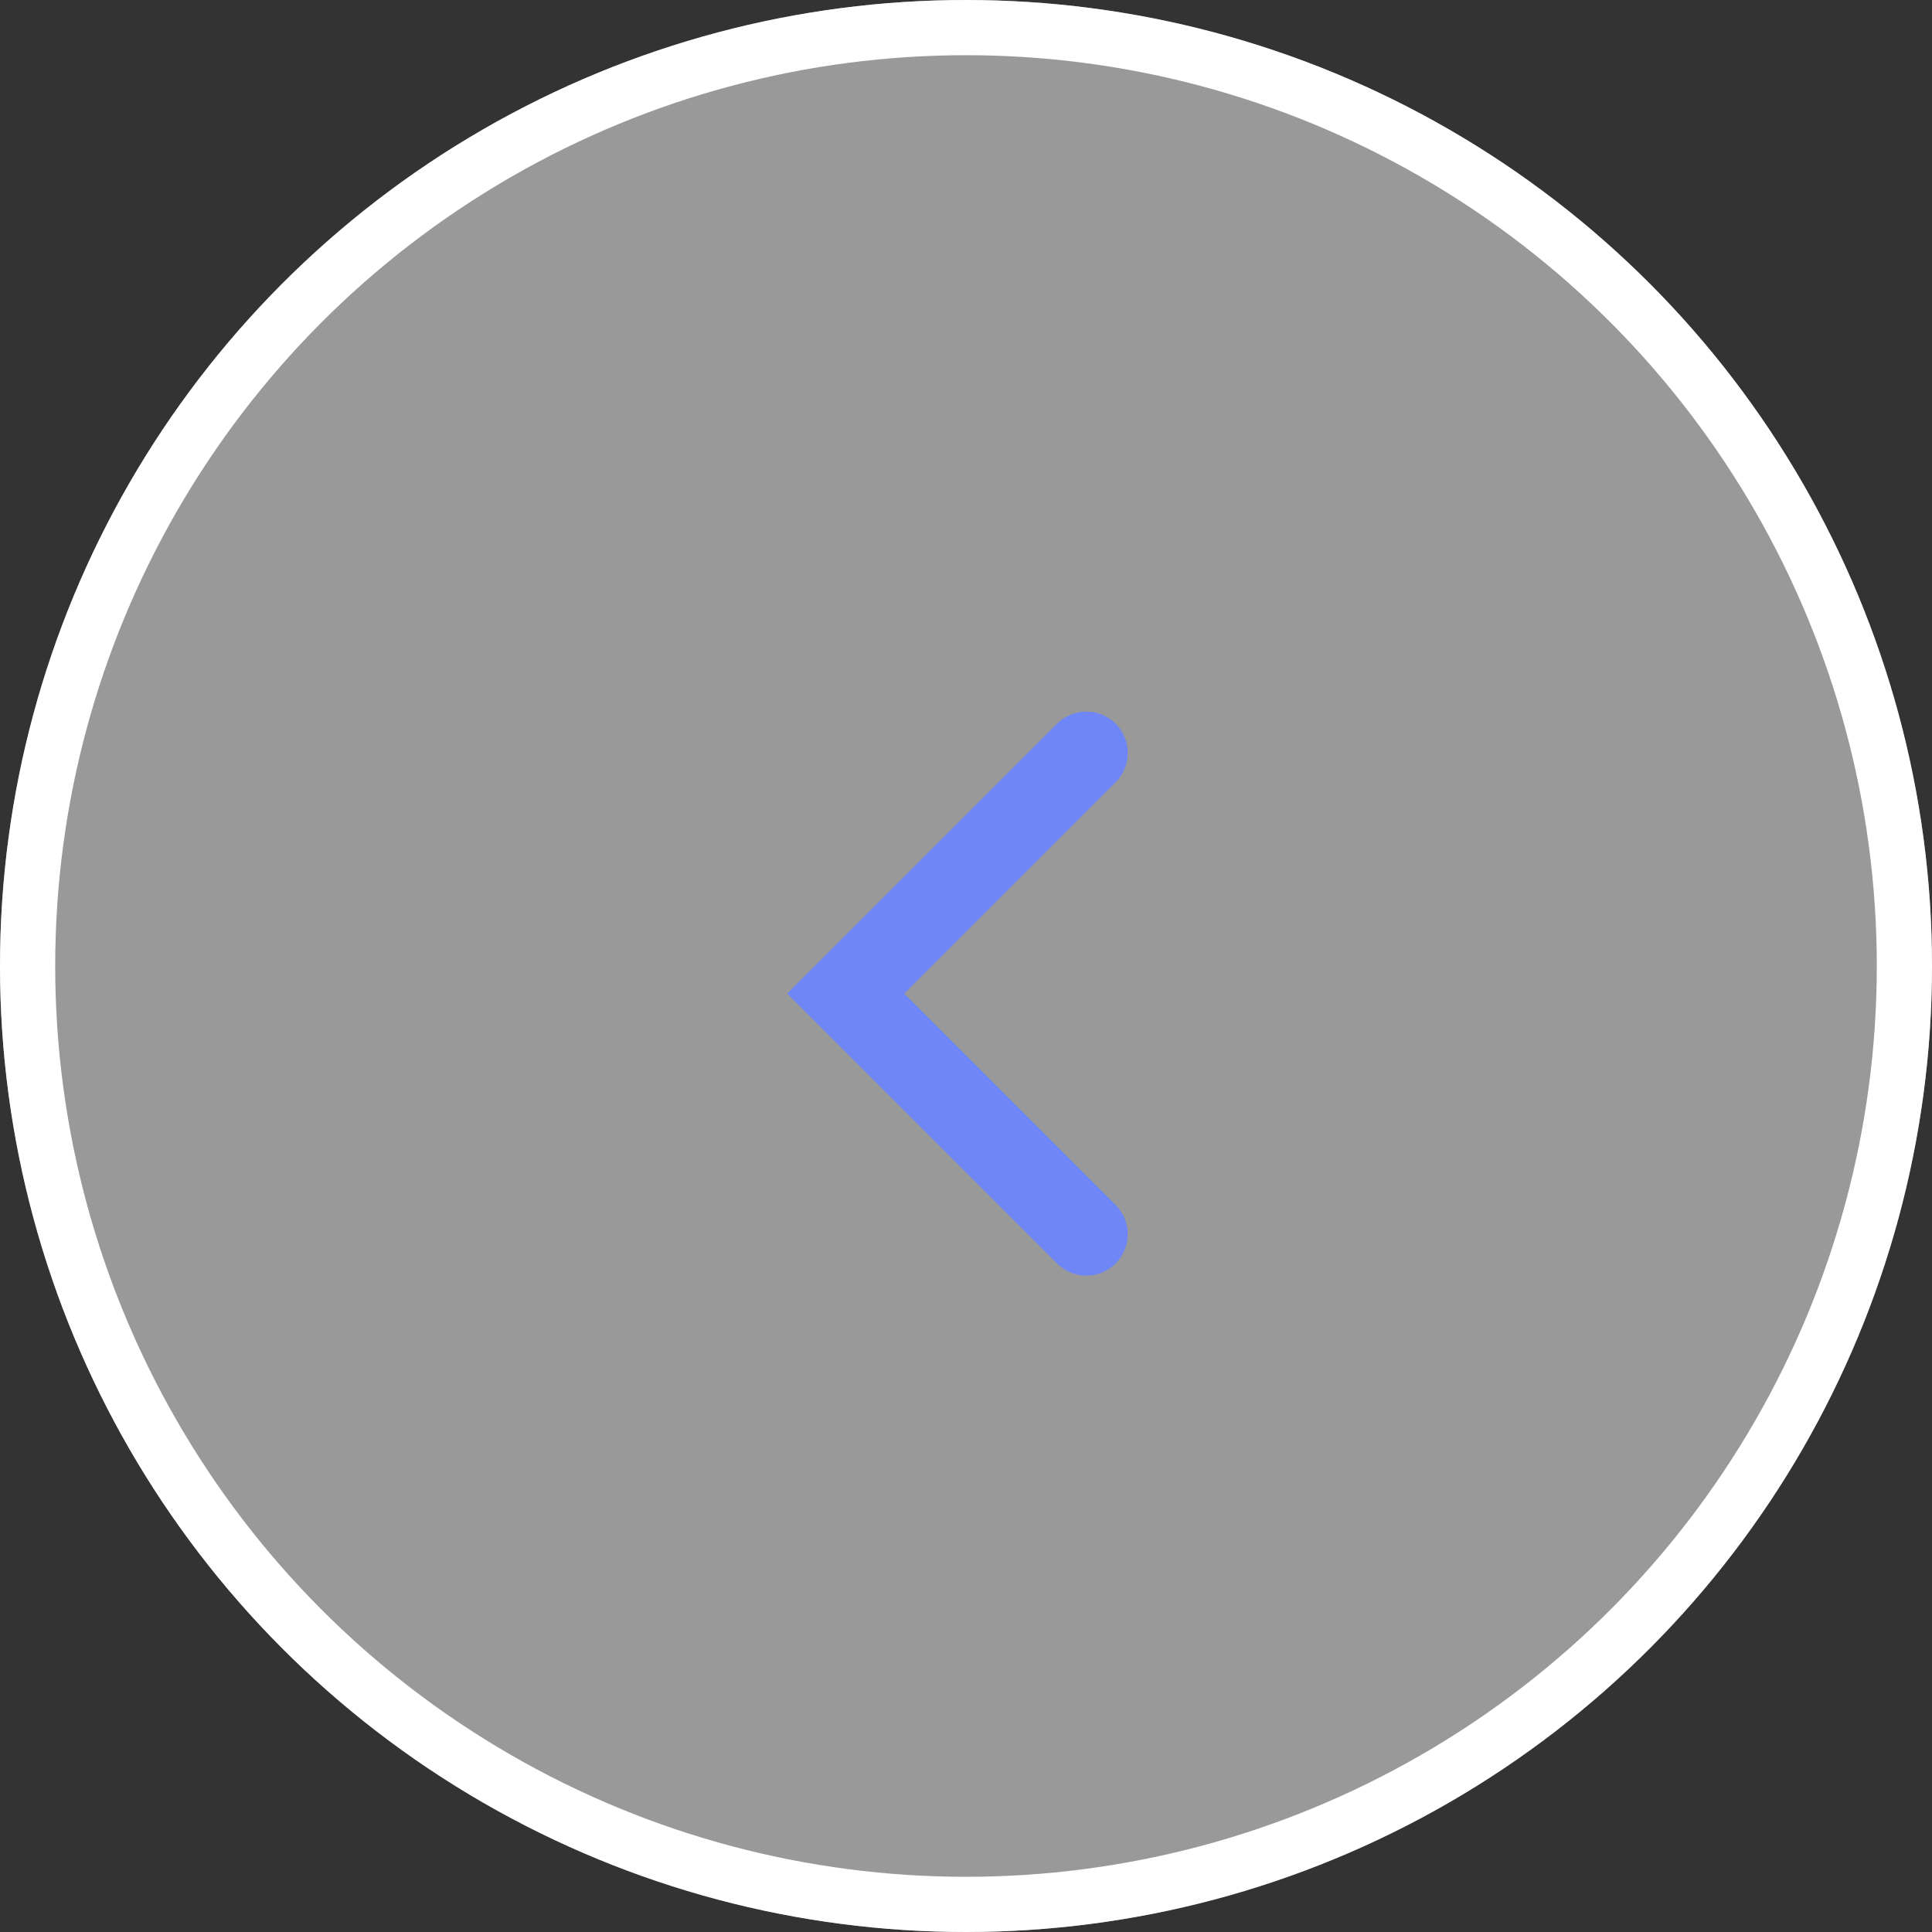 <svg id="Group_37" data-name="Group 37" xmlns="http://www.w3.org/2000/svg" width="35" height="35" viewBox="0 0 35 35">
  <rect x="0" y="0" width="35" height="35" fill="#333333" stroke="none"/>
  <g id="Ellipse_5" data-name="Ellipse 5" fill="rgba(255,255,255,0.5)" stroke="#fff" stroke-width="1">
    <circle cx="17.5" cy="17.5" r="17.5" stroke="none"/>
    <circle cx="17.5" cy="17.5" r="17" fill="none"/>
  </g>
  <path id="Path_6" data-name="Path 6" d="M319.094,619.078l-4.359,4.359,4.359,4.359" transform="translate(-299.414 -605.437)" fill="none" stroke="#6f87f6" stroke-linecap="round" stroke-width="1.5"/>
</svg>
